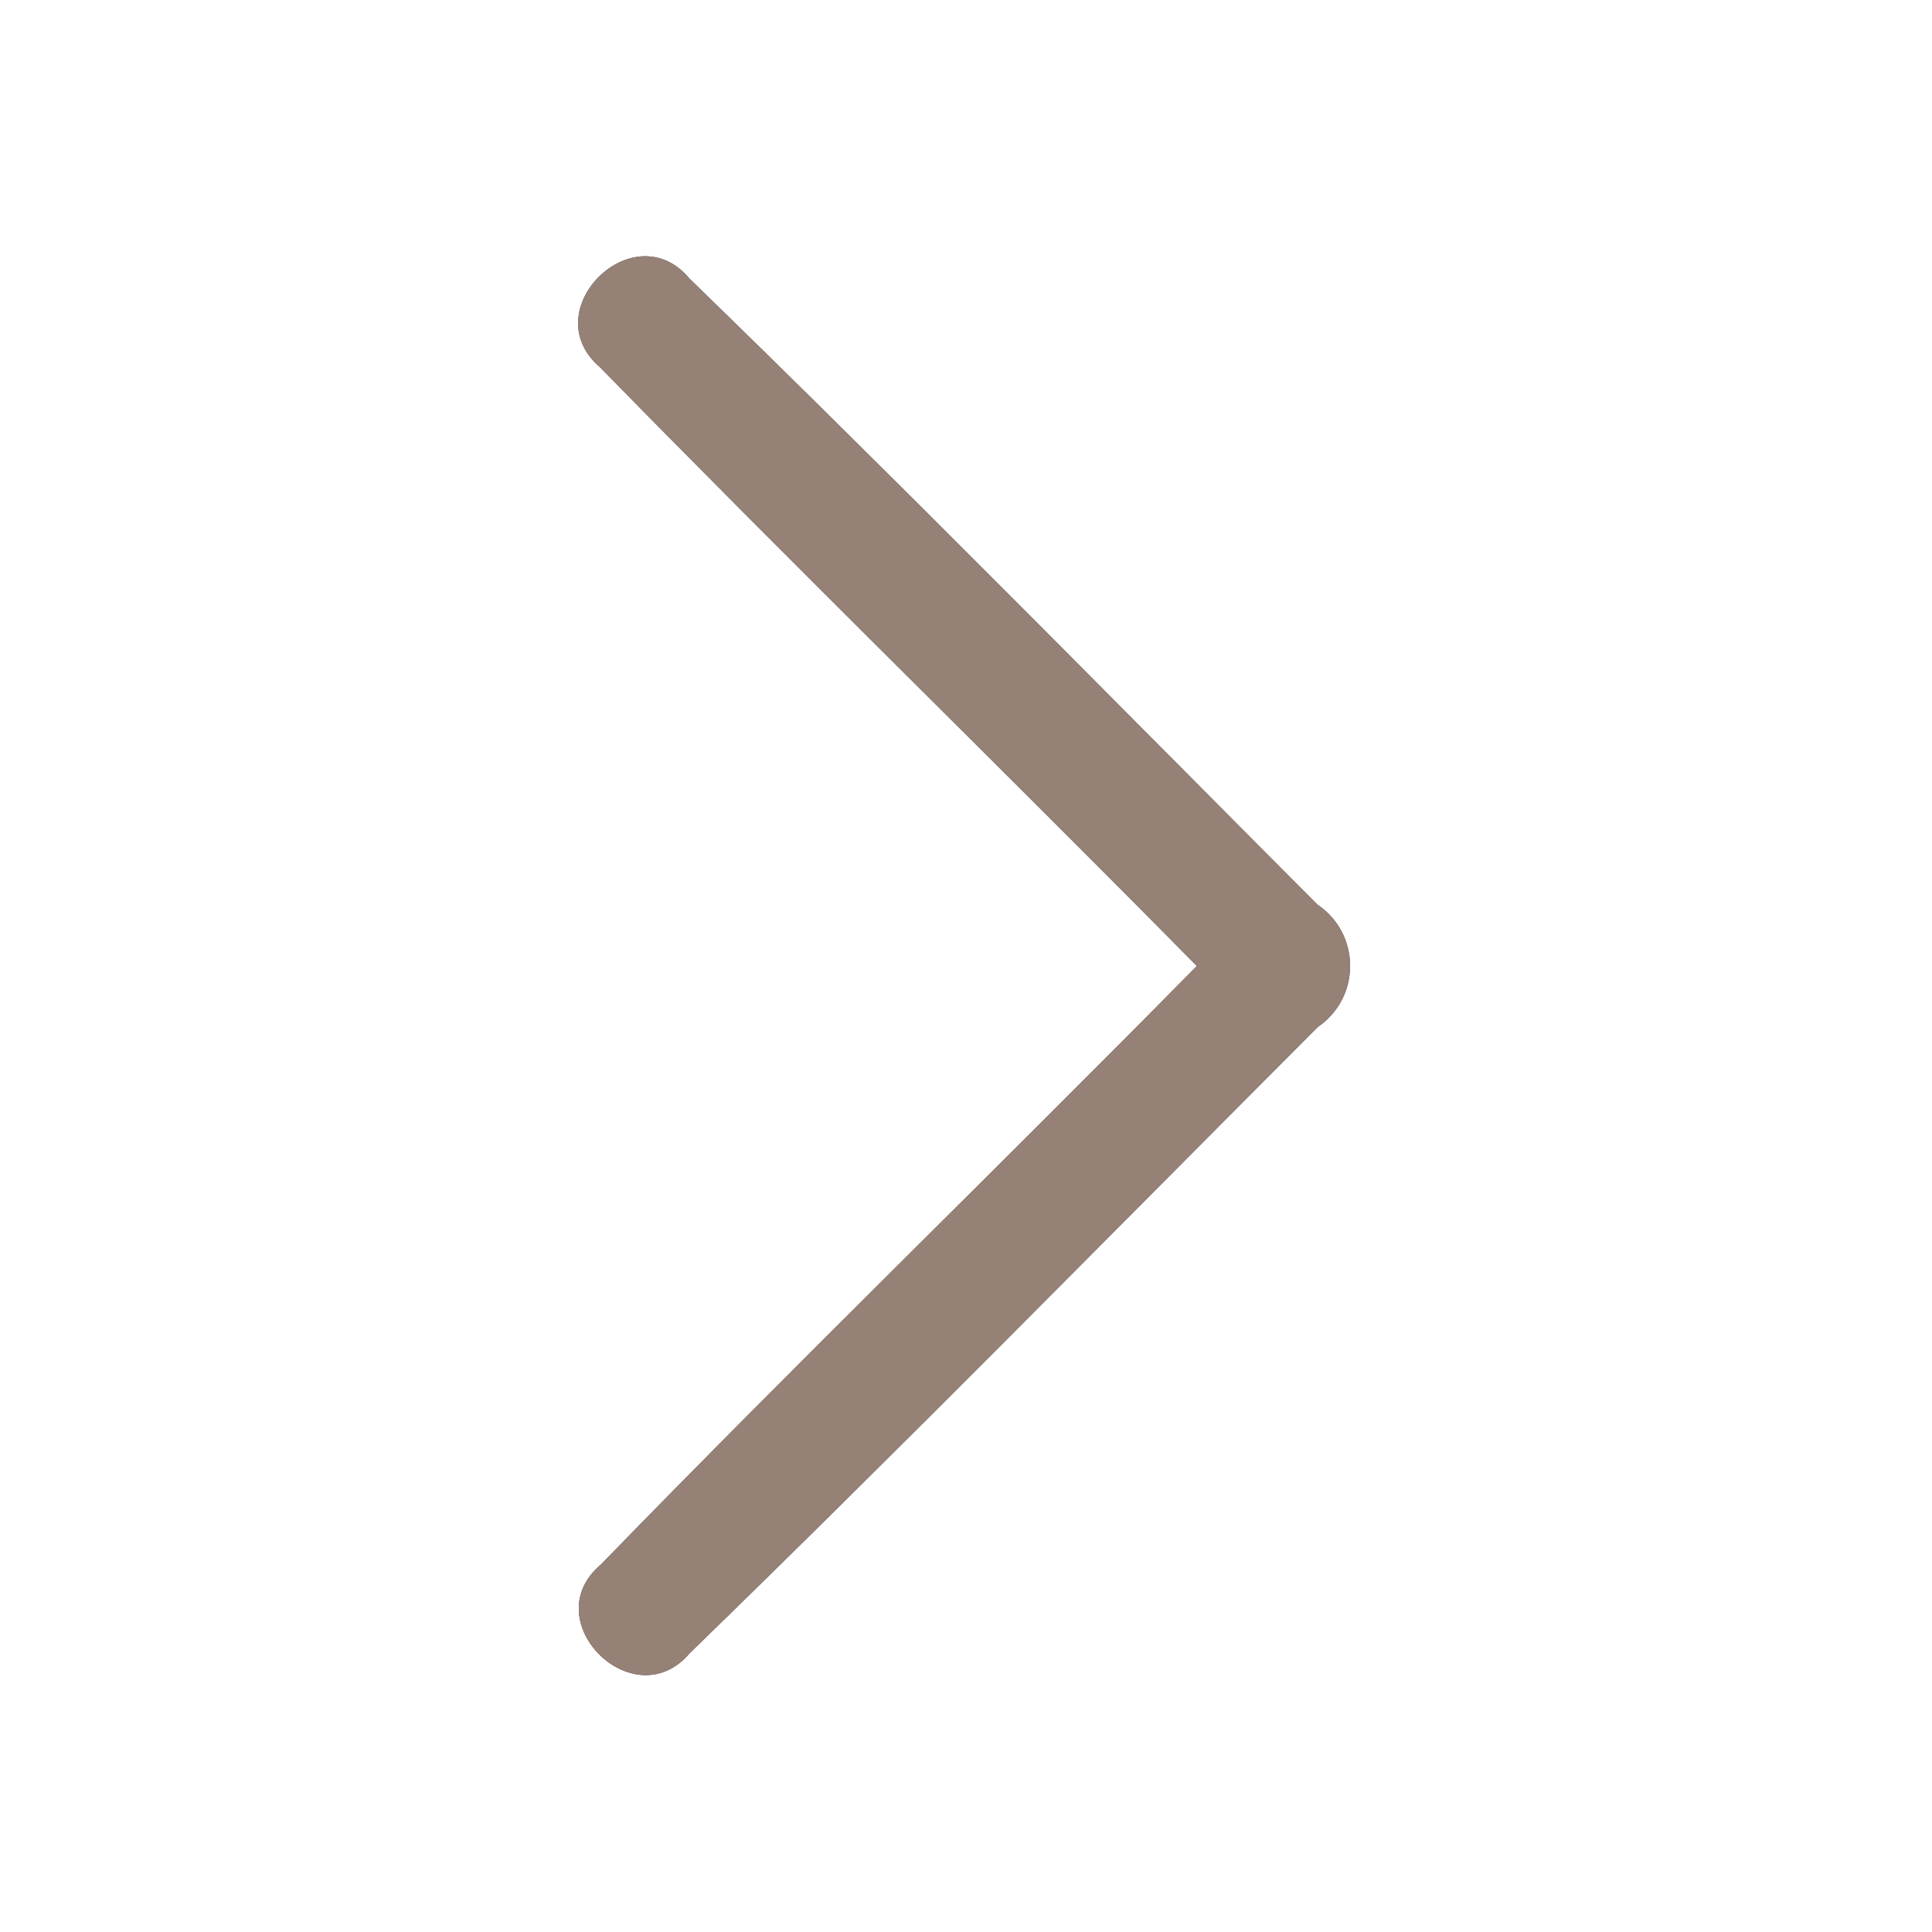 <?xml version="1.0" encoding="UTF-8" ?>
<!DOCTYPE svg PUBLIC "-//W3C//DTD SVG 1.1//EN" "http://www.w3.org/Graphics/SVG/1.1/DTD/svg11.dtd">
<svg width="60pt" height="60pt" viewBox="0 0 60 60" version="1.1" xmlns="http://www.w3.org/2000/svg">
<rect x="0" y="0" width="60" height="60" fill="#333333" stroke="none"/>
<g id="#ffffffff">
<path fill="#ffffff" opacity="1.00" d=" M 0.00 0.00 L 60.00 0.00 L 60.00 60.00 L 0.00 60.00 L 0.00 0.00 M 18.63 11.40 C 24.75 17.66 31.02 23.77 37.17 30.00 C 31.03 36.23 24.75 42.32 18.66 48.59 C 16.60 50.33 19.68 53.38 21.41 51.35 C 28.00 44.95 34.44 38.39 40.93 31.89 C 42.27 30.97 42.26 29.00 40.91 28.09 C 34.43 21.59 27.99 15.04 21.41 8.65 C 19.68 6.58 16.58 9.65 18.63 11.40 Z" />
</g>
<g id="#000000ff">
<path fill="#968176" opacity="1.00" d=" M 18.63 11.40 C 16.58 9.65 19.68 6.58 21.41 8.65 C 27.99 15.04 34.43 21.59 40.91 28.09 C 42.26 29.00 42.27 30.97 40.93 31.89 C 34.44 38.39 28.00 44.95 21.41 51.35 C 19.68 53.38 16.60 50.33 18.66 48.59 C 24.75 42.32 31.03 36.23 37.17 30.00 C 31.02 23.77 24.75 17.66 18.63 11.40 Z" />
</g>
</svg>
